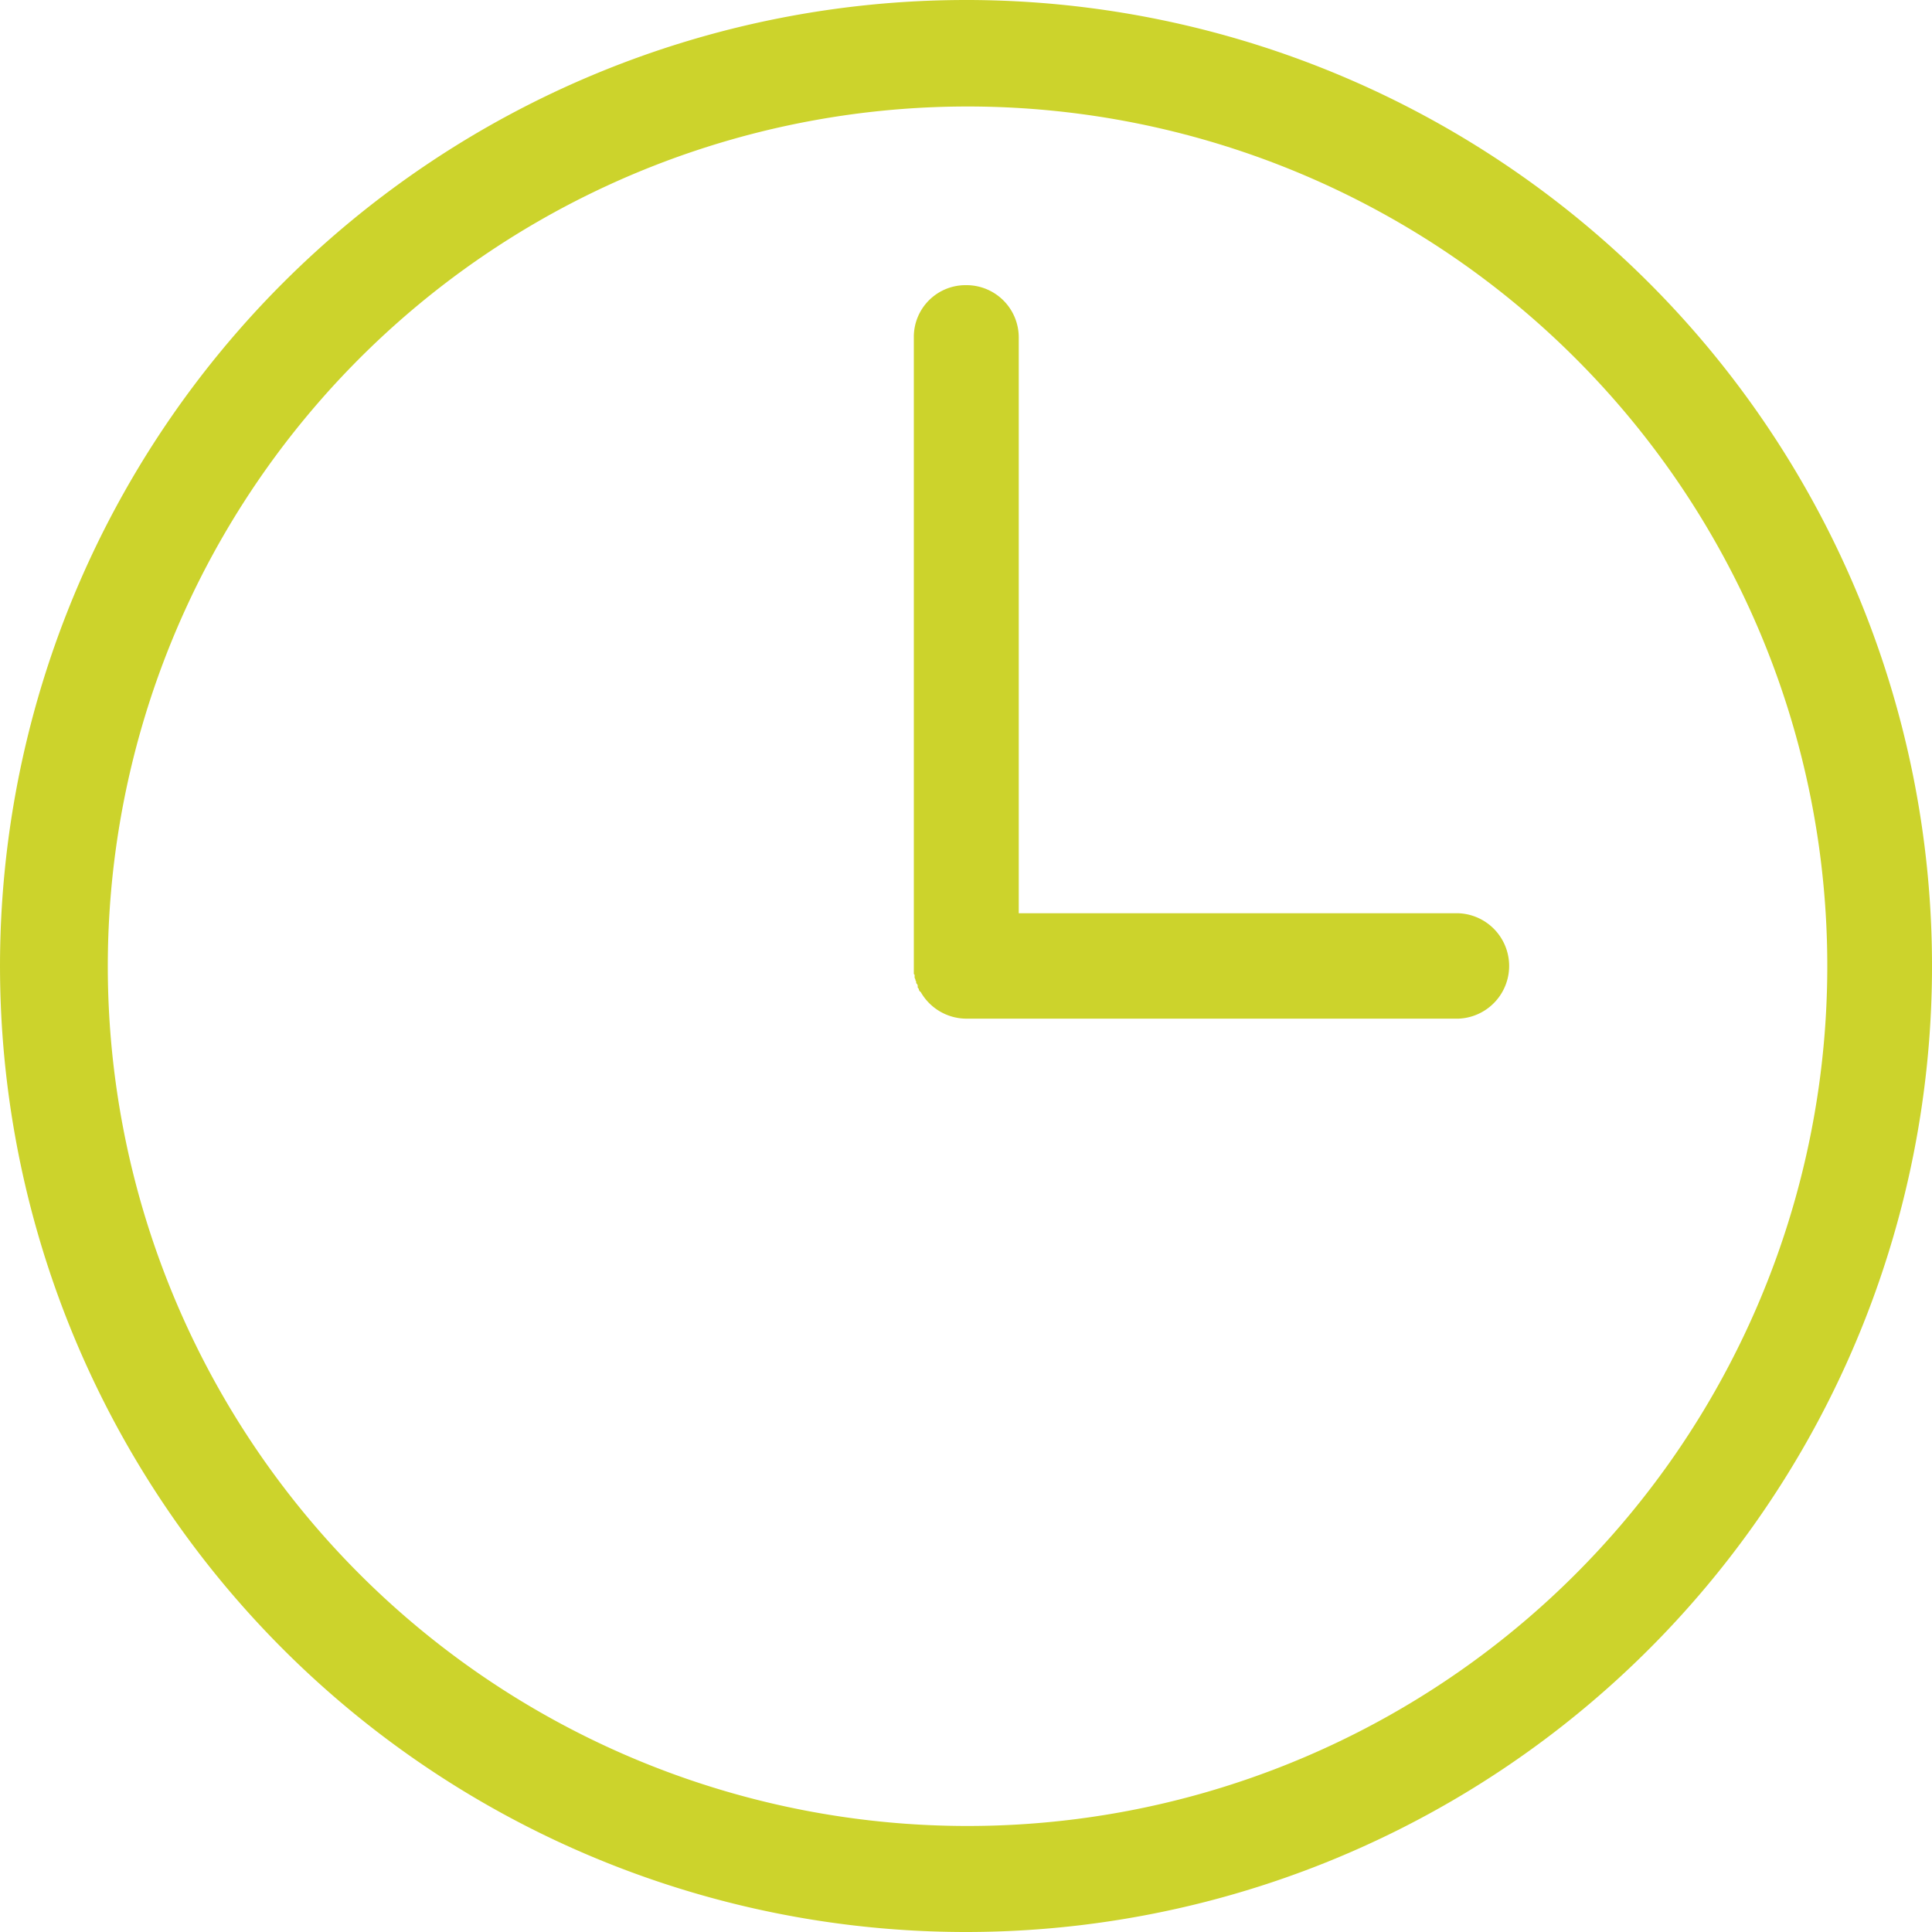 <svg xmlns="http://www.w3.org/2000/svg" width="20" height="20" viewBox="0 0 20 20">
  <defs>
    <style>
      .cls-1 {
        fill: #ccd32c;
        fill-rule: evenodd;
      }
    </style>
  </defs>
  <path id="Forma_1" data-name="Forma 1" class="cls-1" d="M10,0A10,10,0,1,1,2.93,2.928,10,10,0,0,1,10,0h0Zm5.1,9.454a0.546,0.546,0,0,1,0,1.091H10a0.546,0.546,0,0,1-.469-0.276L9.52,10.261h0l-0.008-.015h0V10.238h0L9.5,10.223h0L9.5,10.207h0V10.2h0l-0.008-.015h0l-0.008-.008h0V10.161h0l-0.008-.015h0V10.138h0l-0.008-.016h0V10.107h0V10.091l-0.008-.008h0V10.068h0V10.052h0V10.039h0V10.031h0V10.016h0V10h0V3.49A0.535,0.535,0,0,1,10,2.952a0.541,0.541,0,0,1,.546.538V9.454h4.553ZM16.3,3.7A8.9,8.9,0,1,0,18.916,10,8.887,8.887,0,0,0,16.3,3.7h0Z"/>
</svg>
